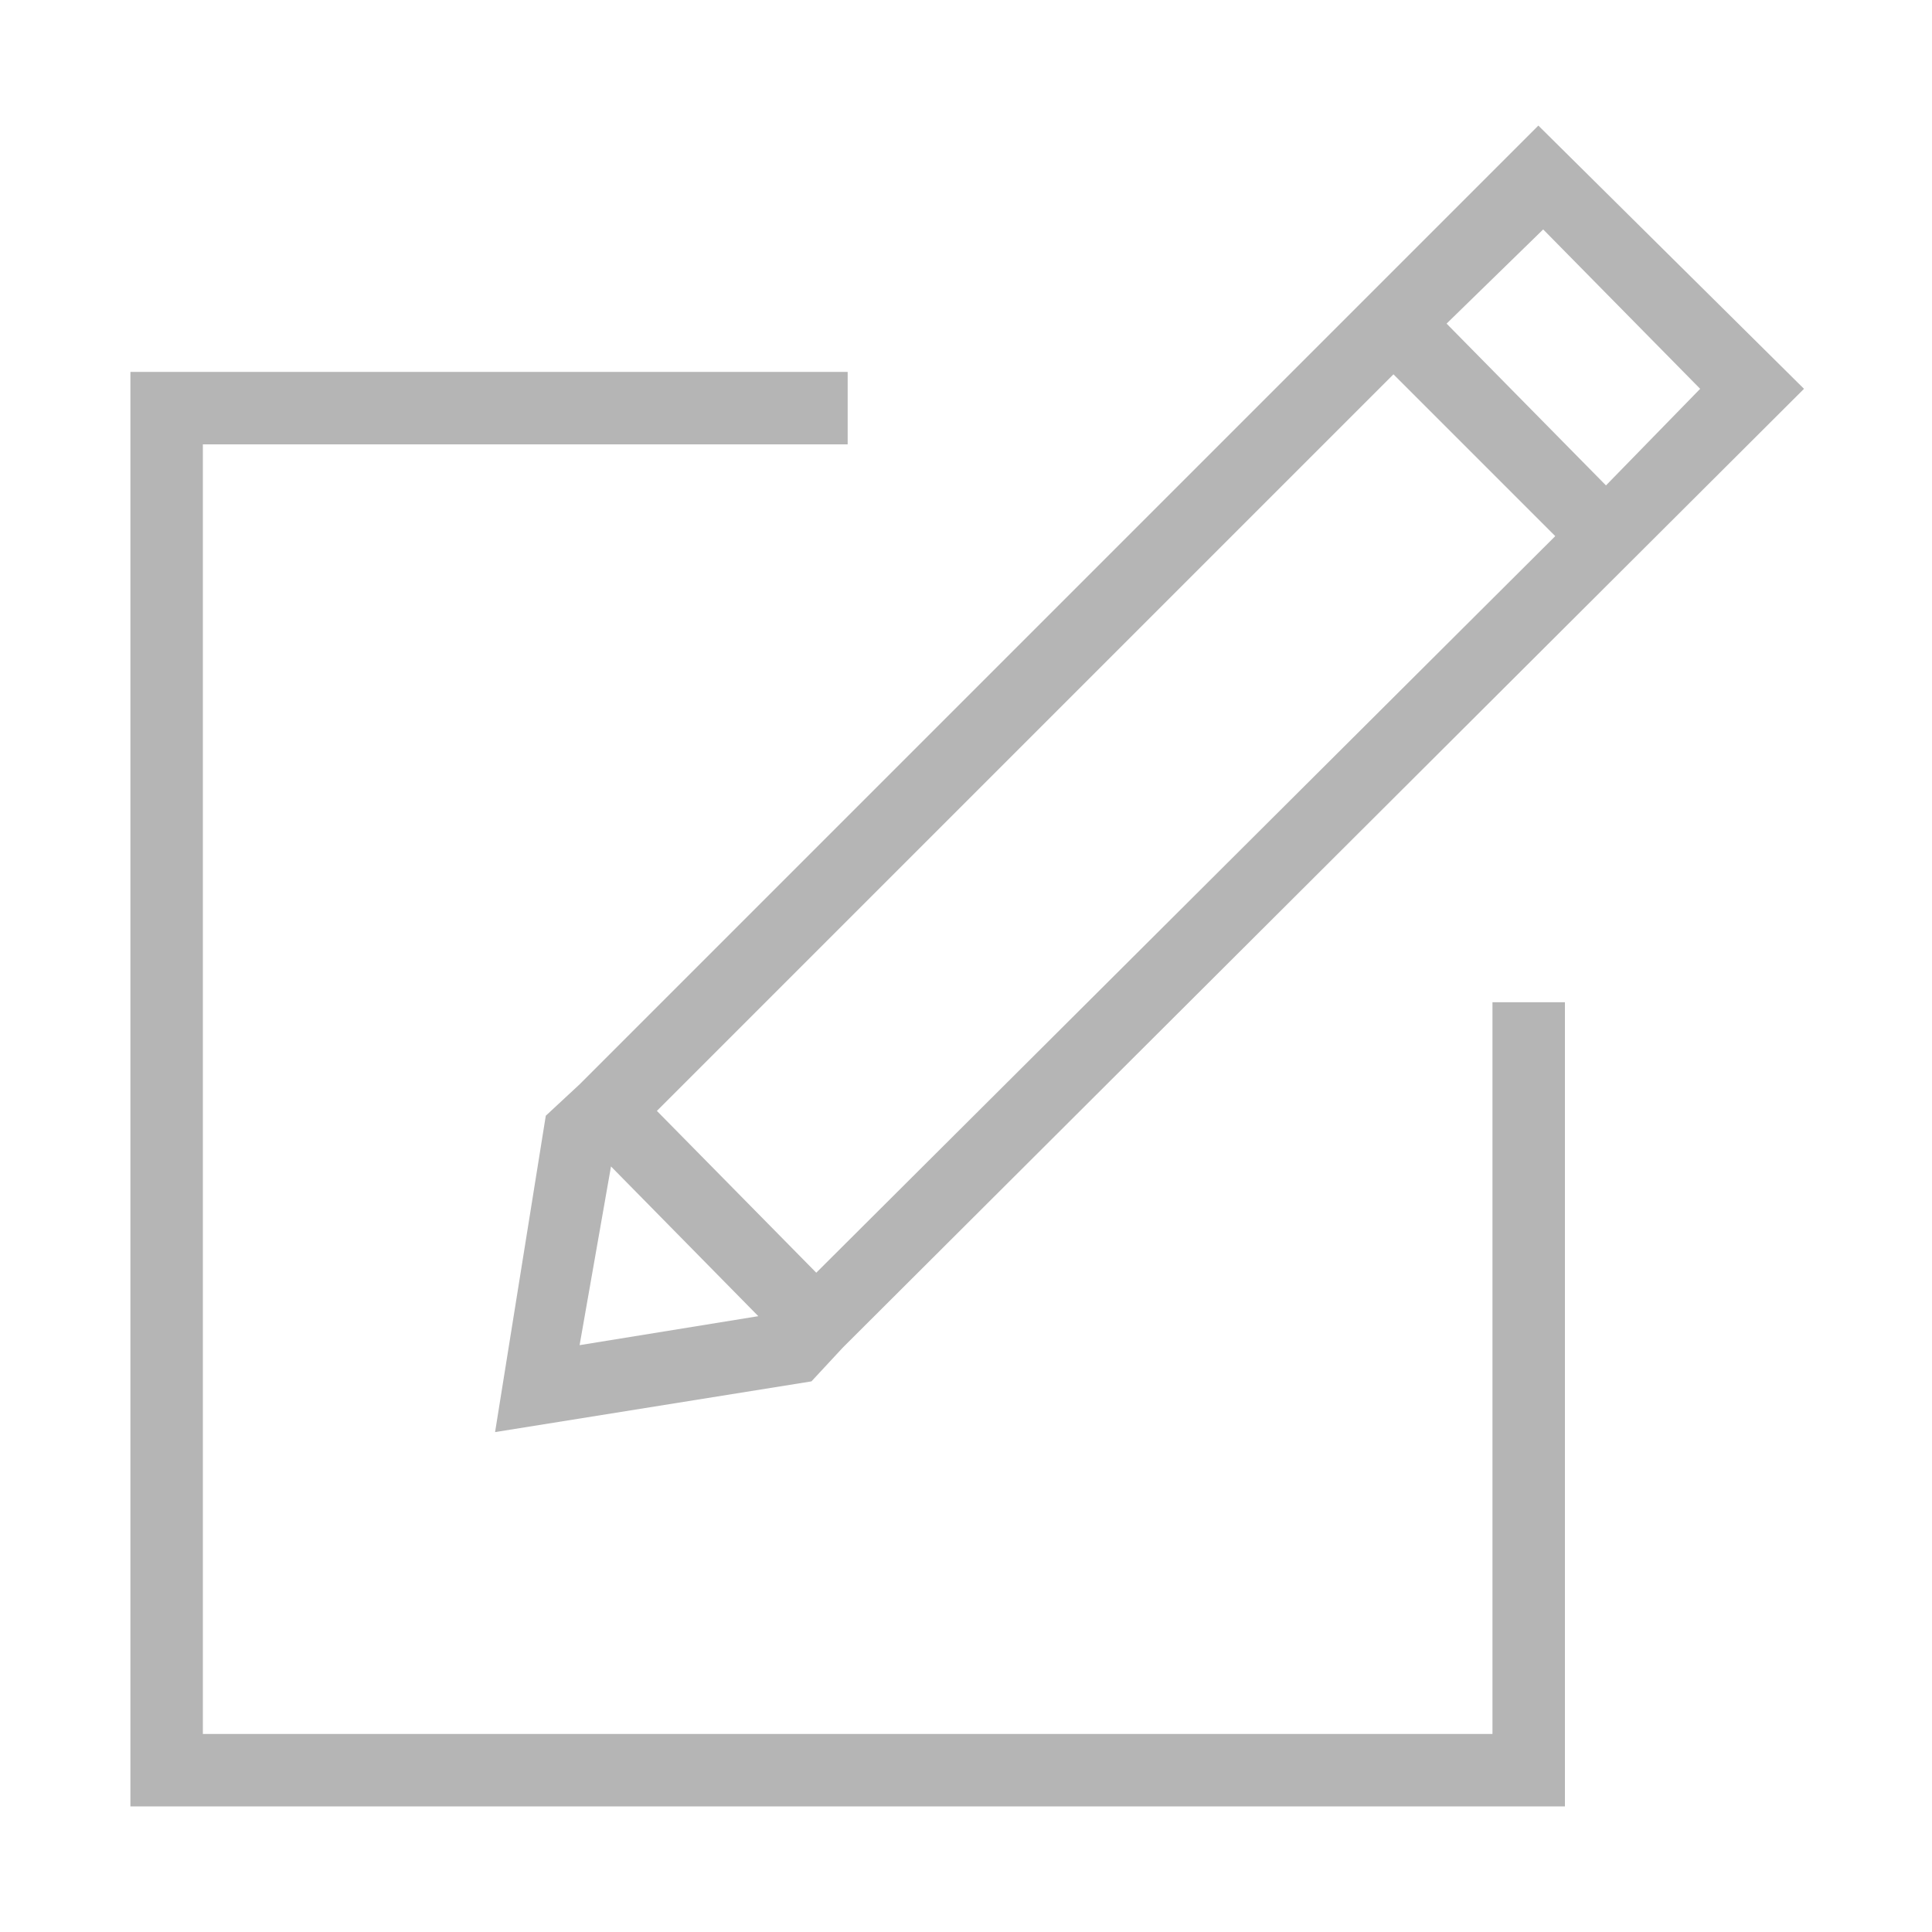 <svg viewBox="0 0 80 80" xml:space="preserve" xmlns="http://www.w3.org/2000/svg" enable-background="new 0 0 80 80"><path d="M61.8 71.8H8.4V18.4h26.7v-3H5.4v59.4h59.4V41.5h-3z" fill="#b5b5b5" class="fill-000000"></path><path d="m22.6 46.2-2.1 13.1 13.1-2.1 1.3-1.4 39.8-39.7-11-10.9L24 44.9l-1.4 1.3zm2.7 2.1 6.1 6.2-7.4 1.2 1.3-7.4zm45.1-32.2-3.9 4-6.6-6.7 4-3.9 6.5 6.6zm-12.7-.6 6.7 6.7-30.6 30.5-6.6-6.7 30.5-30.5z" fill="#b5b5b5" class="fill-000000"></path></svg>